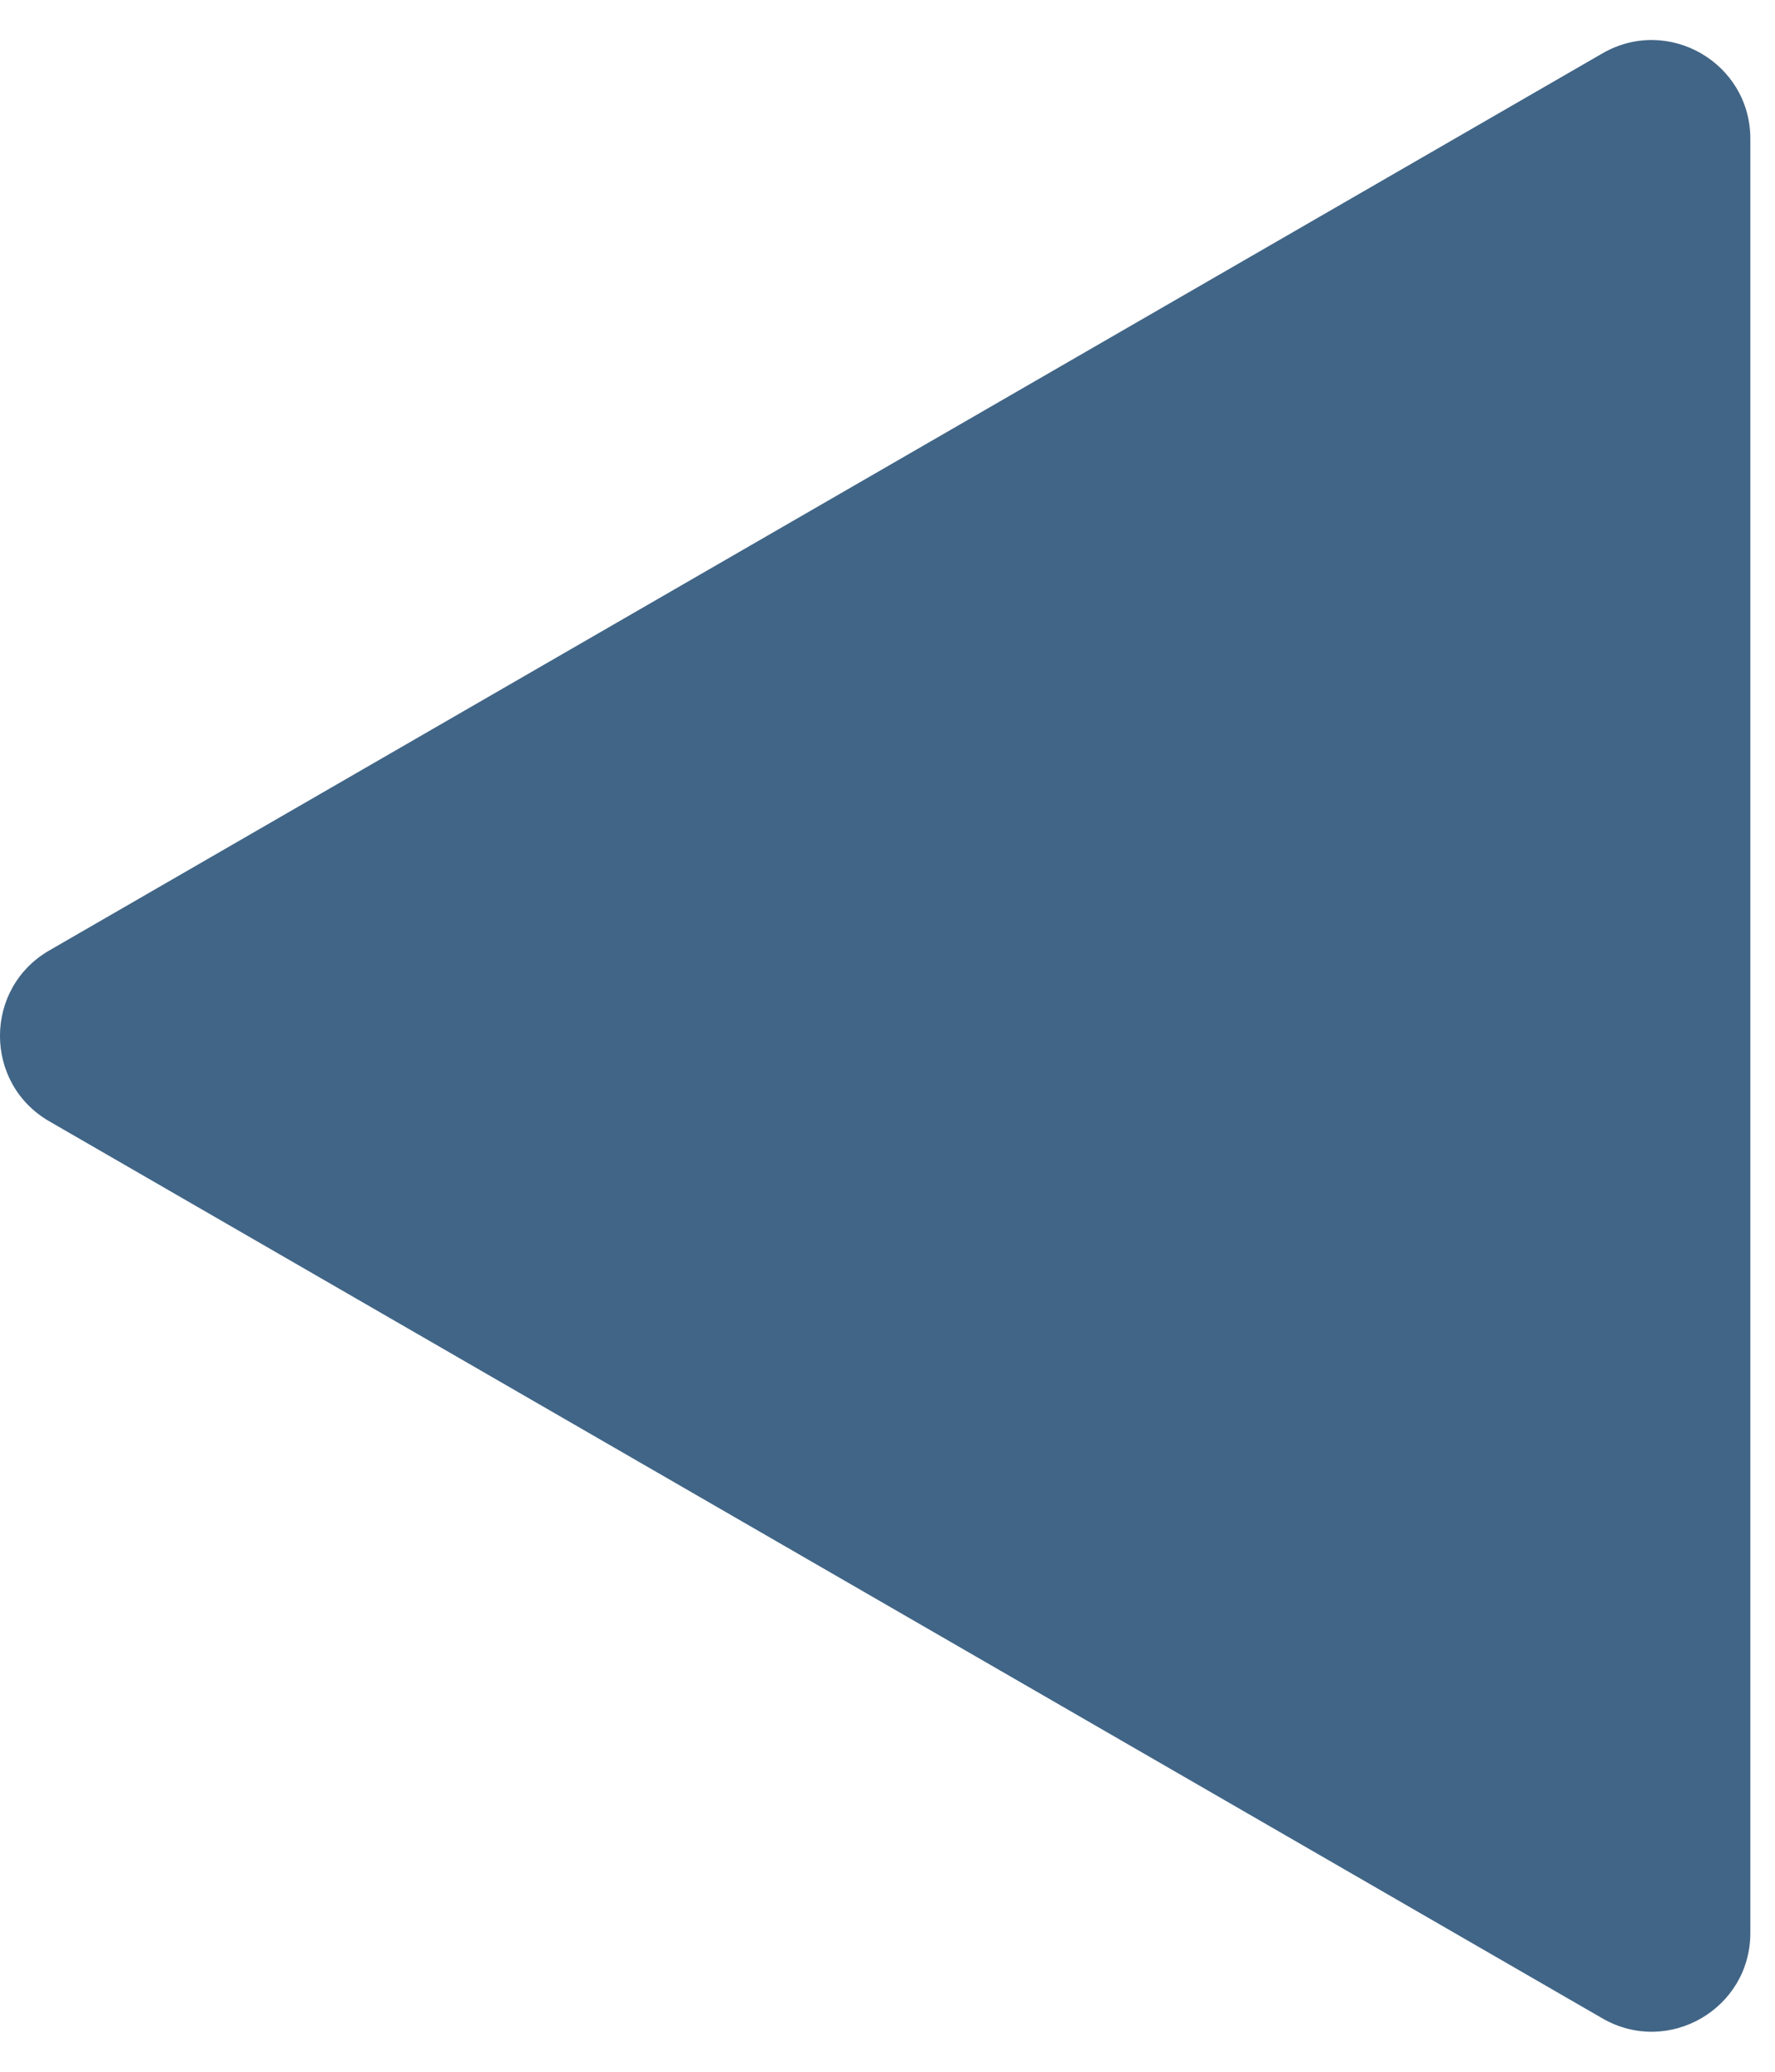 <svg width="18" height="21" viewBox="0 0 18 21" fill="none" xmlns="http://www.w3.org/2000/svg">
<path d="M0.5 11.366C-0.167 10.981 -0.167 10.019 0.5 9.634L16.25 0.541C16.917 0.156 17.75 0.637 17.75 1.407V19.593C17.75 20.363 16.917 20.844 16.25 20.459L0.5 11.366Z" fill="#416586"/>
</svg>
